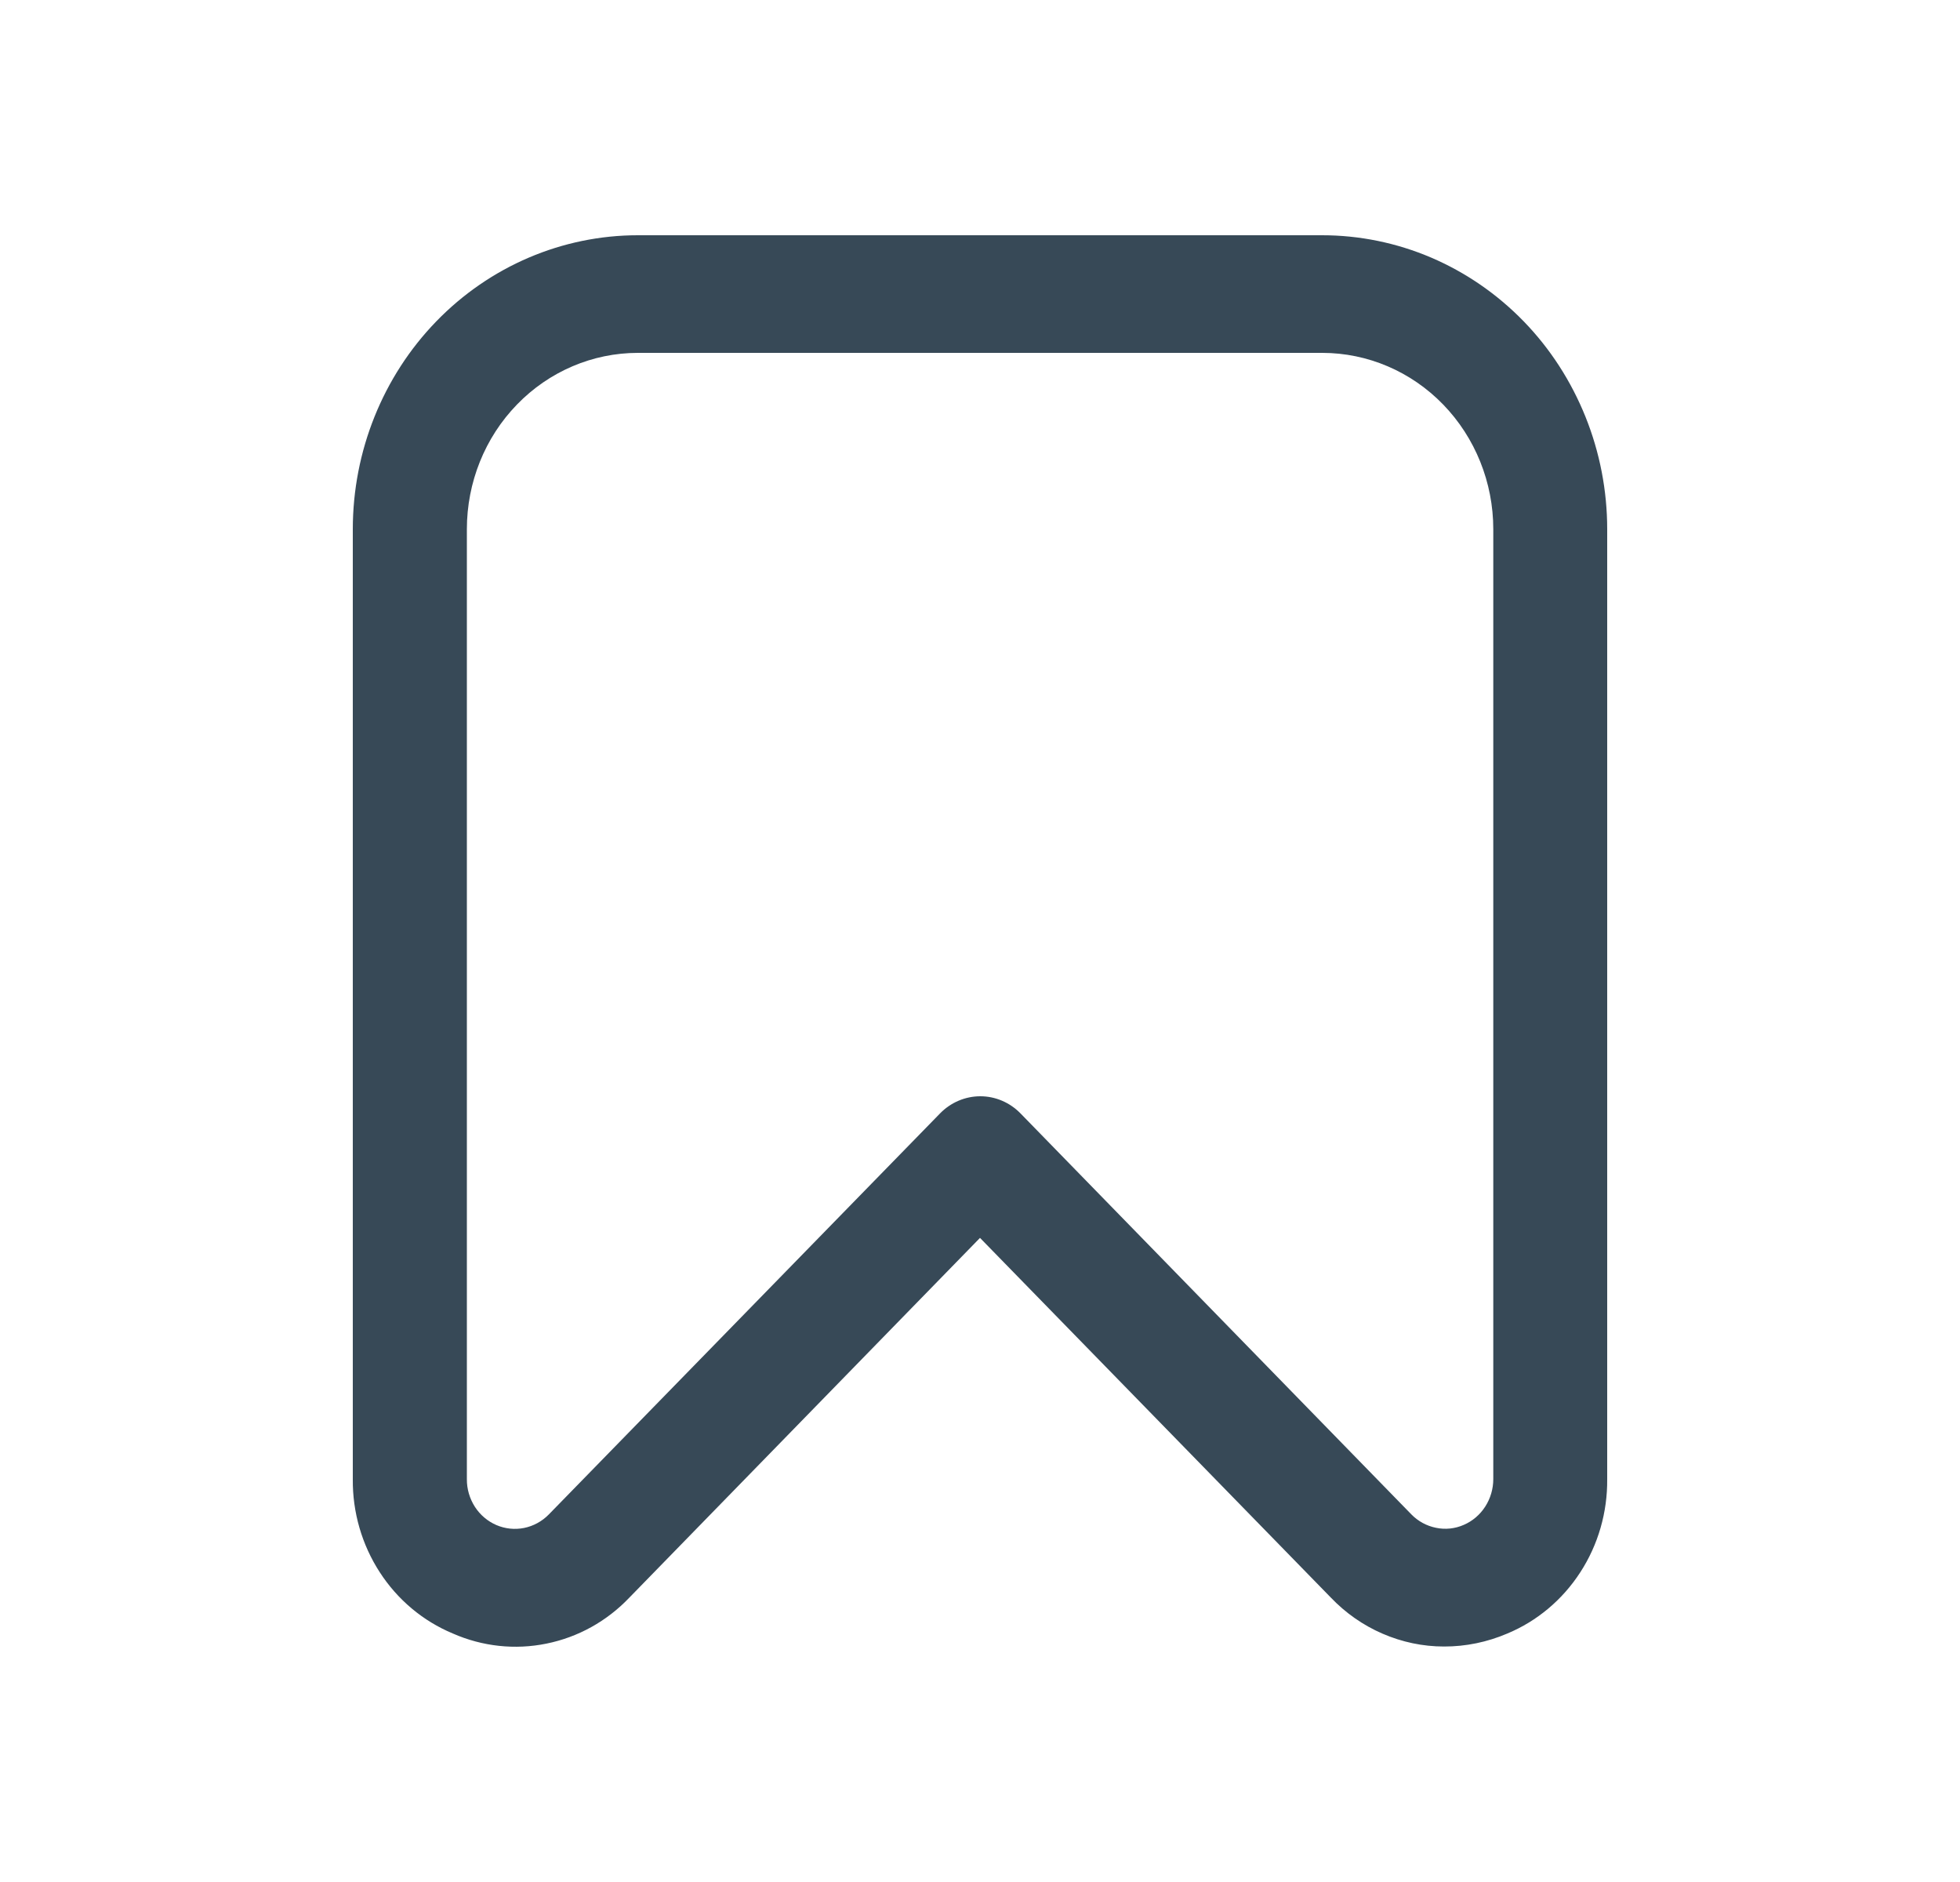 <svg width="25" height="24" viewBox="0 0 25 24" fill="none" xmlns="http://www.w3.org/2000/svg">
<g id="fi-rr-bookmark">
<path id="Vector" d="M18.418 20.997C18.149 20.997 17.883 20.941 17.634 20.833C17.386 20.726 17.162 20.569 16.973 20.371L12.5 15.786L8.027 20.374C7.74 20.675 7.372 20.879 6.97 20.96C6.569 21.042 6.153 20.997 5.776 20.831C5.396 20.673 5.071 20.401 4.844 20.05C4.616 19.699 4.496 19.285 4.5 18.863V6.749C4.5 5.755 4.883 4.801 5.565 4.098C6.247 3.395 7.172 3 8.136 3L16.864 3C17.341 3 17.814 3.097 18.255 3.285C18.696 3.474 19.097 3.75 19.435 4.098C19.773 4.446 20.04 4.86 20.223 5.315C20.406 5.77 20.5 6.257 20.5 6.749V18.863C20.504 19.285 20.385 19.699 20.157 20.05C19.93 20.401 19.606 20.673 19.227 20.831C18.97 20.941 18.695 20.998 18.418 20.997ZM8.136 4.5C7.558 4.5 7.003 4.737 6.594 5.159C6.184 5.581 5.955 6.153 5.955 6.749V18.863C5.954 18.988 5.99 19.11 6.057 19.215C6.124 19.319 6.22 19.4 6.331 19.448C6.443 19.496 6.566 19.509 6.685 19.485C6.804 19.461 6.914 19.401 7 19.313L11.991 14.198C12.127 14.059 12.312 13.98 12.504 13.98C12.696 13.98 12.88 14.059 13.016 14.198L18.002 19.312C18.088 19.4 18.197 19.459 18.316 19.483C18.435 19.508 18.558 19.495 18.67 19.446C18.782 19.398 18.877 19.317 18.944 19.213C19.011 19.109 19.047 18.987 19.047 18.862V6.749C19.047 6.153 18.817 5.581 18.408 5.159C17.999 4.737 17.444 4.5 16.865 4.5H8.136Z" fill="#374957"/>
</g>
</svg>
